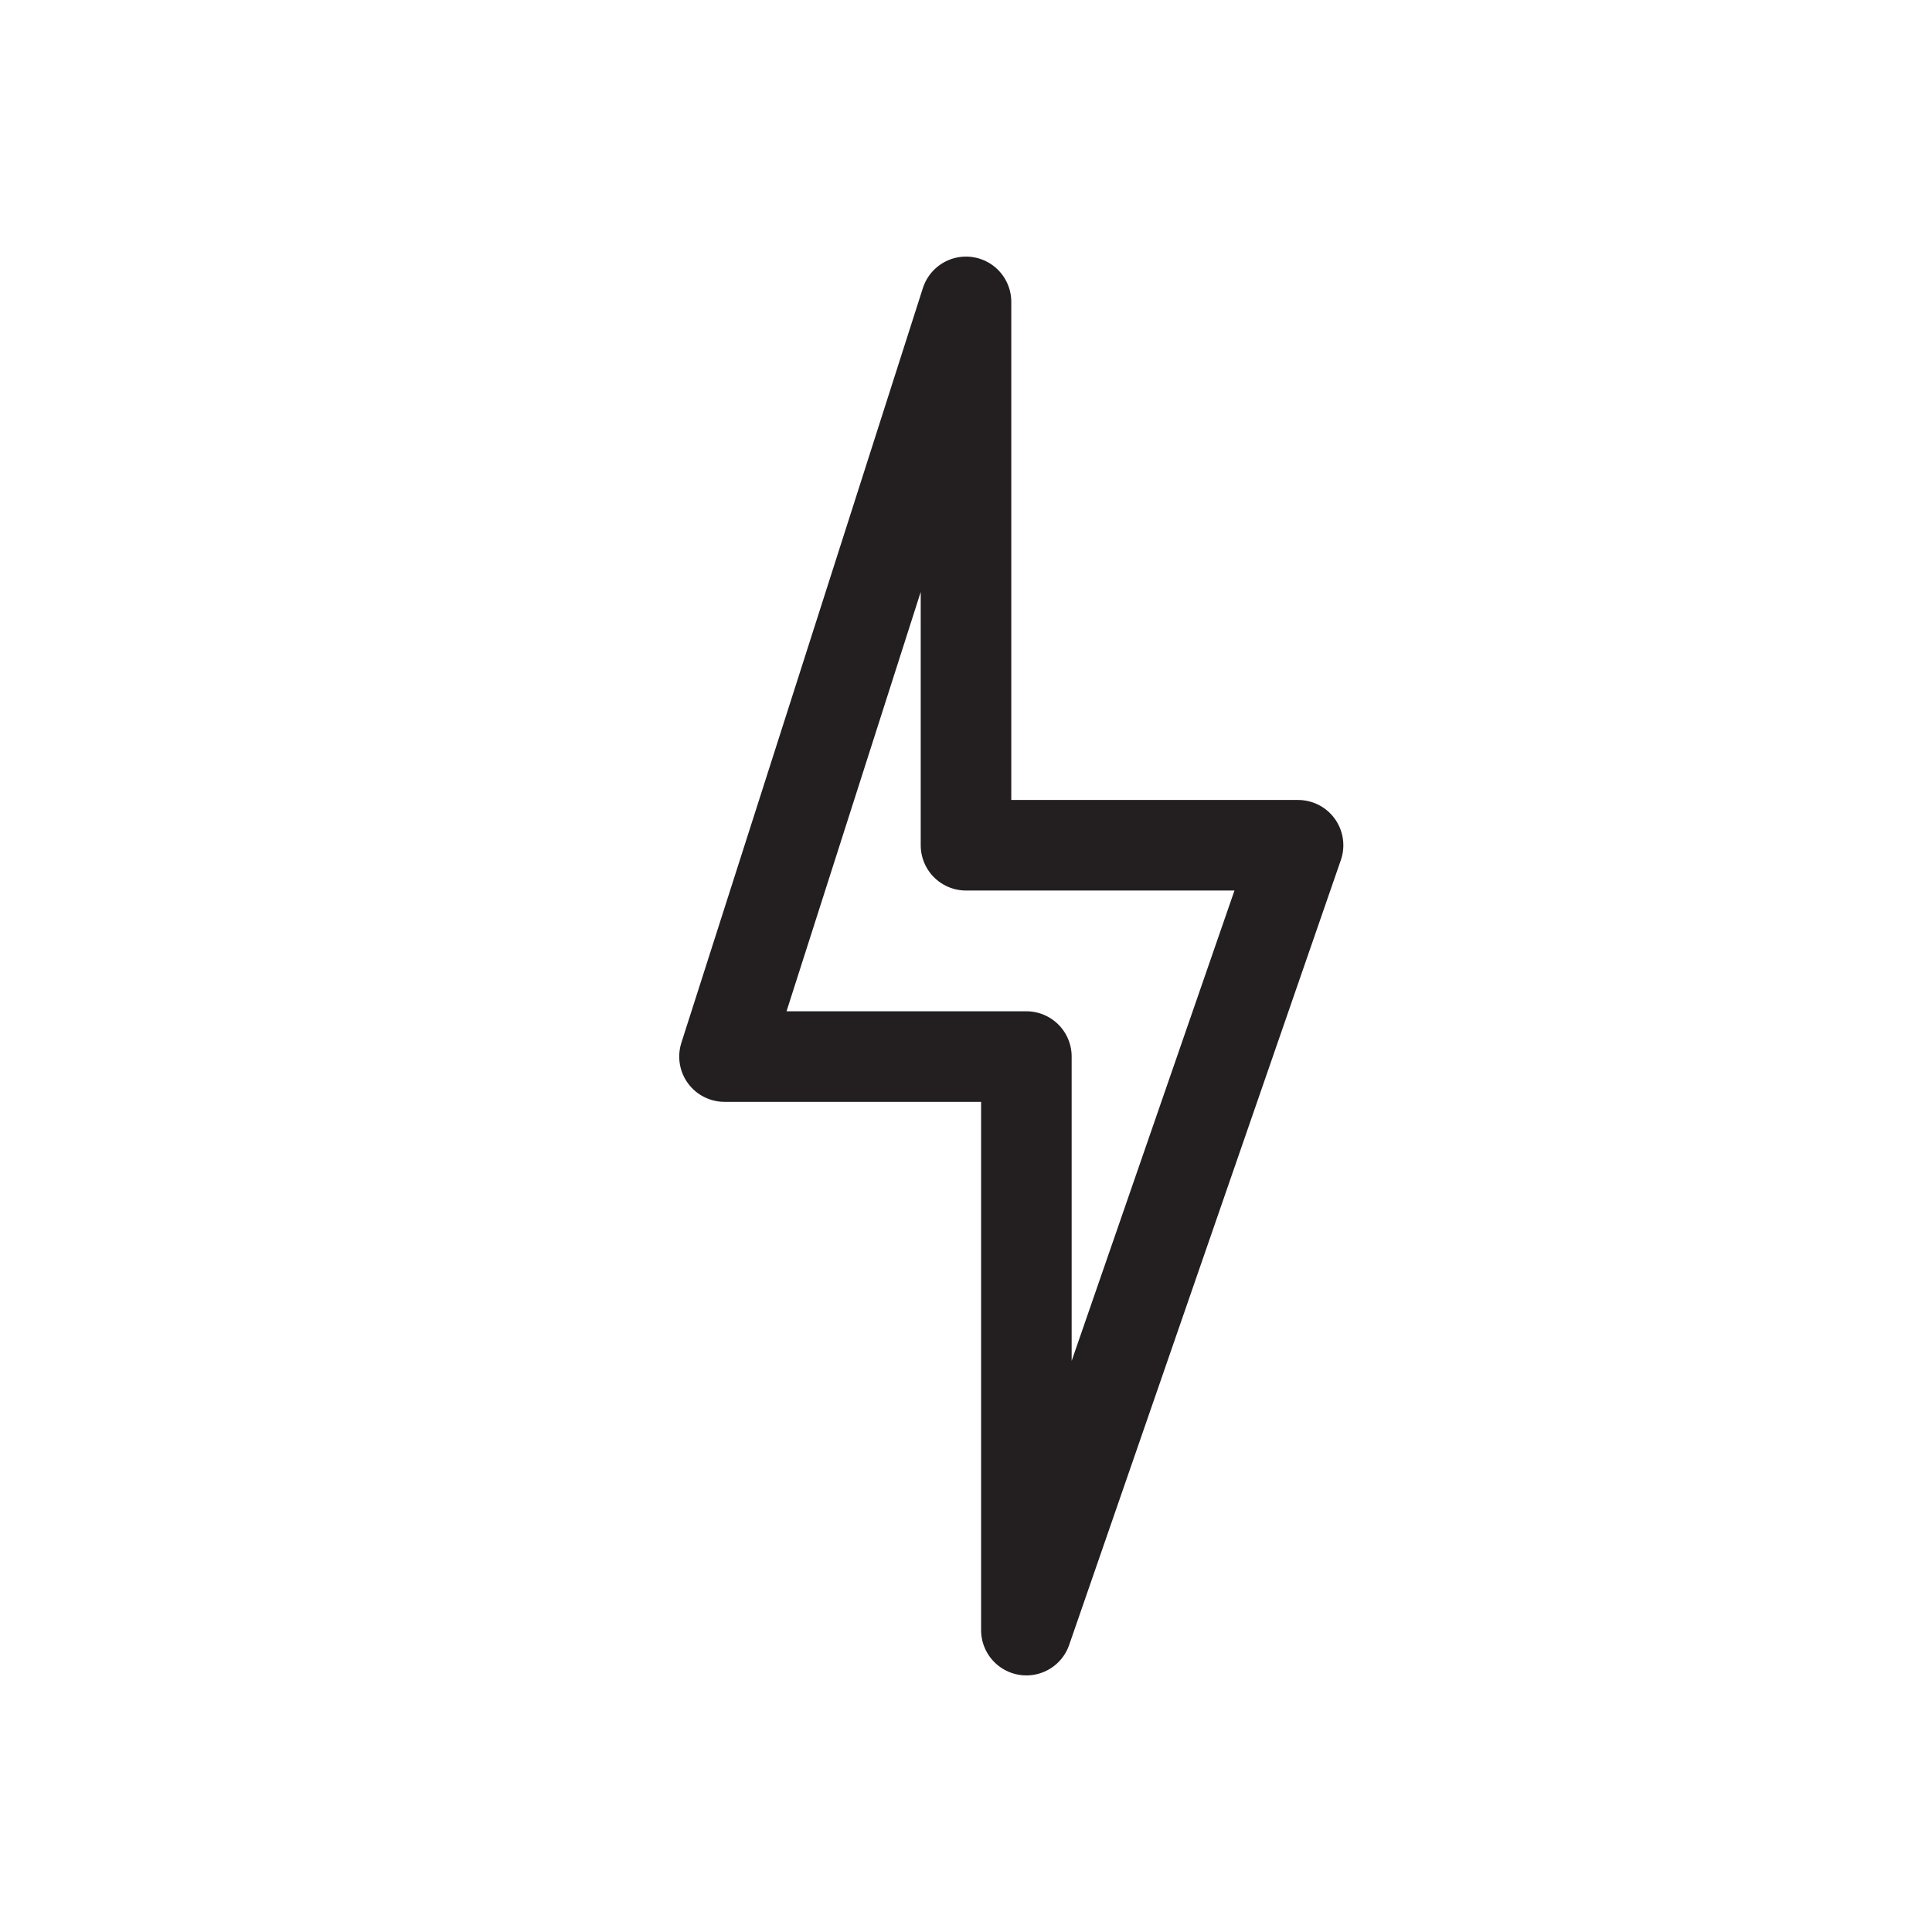 <svg xmlns="http://www.w3.org/2000/svg" viewBox="0 0 64 64"><defs><style>.cls-1{fill:none;stroke:#231f20;stroke-linejoin:round;stroke-width:3px;}</style></defs><title>lightning</title><g id="Layer_2" data-name="Layer 2"><polygon class="cls-1" points="34 35 24 35 32 10 32 28 43 28 34 54 34 35"/></g></svg>